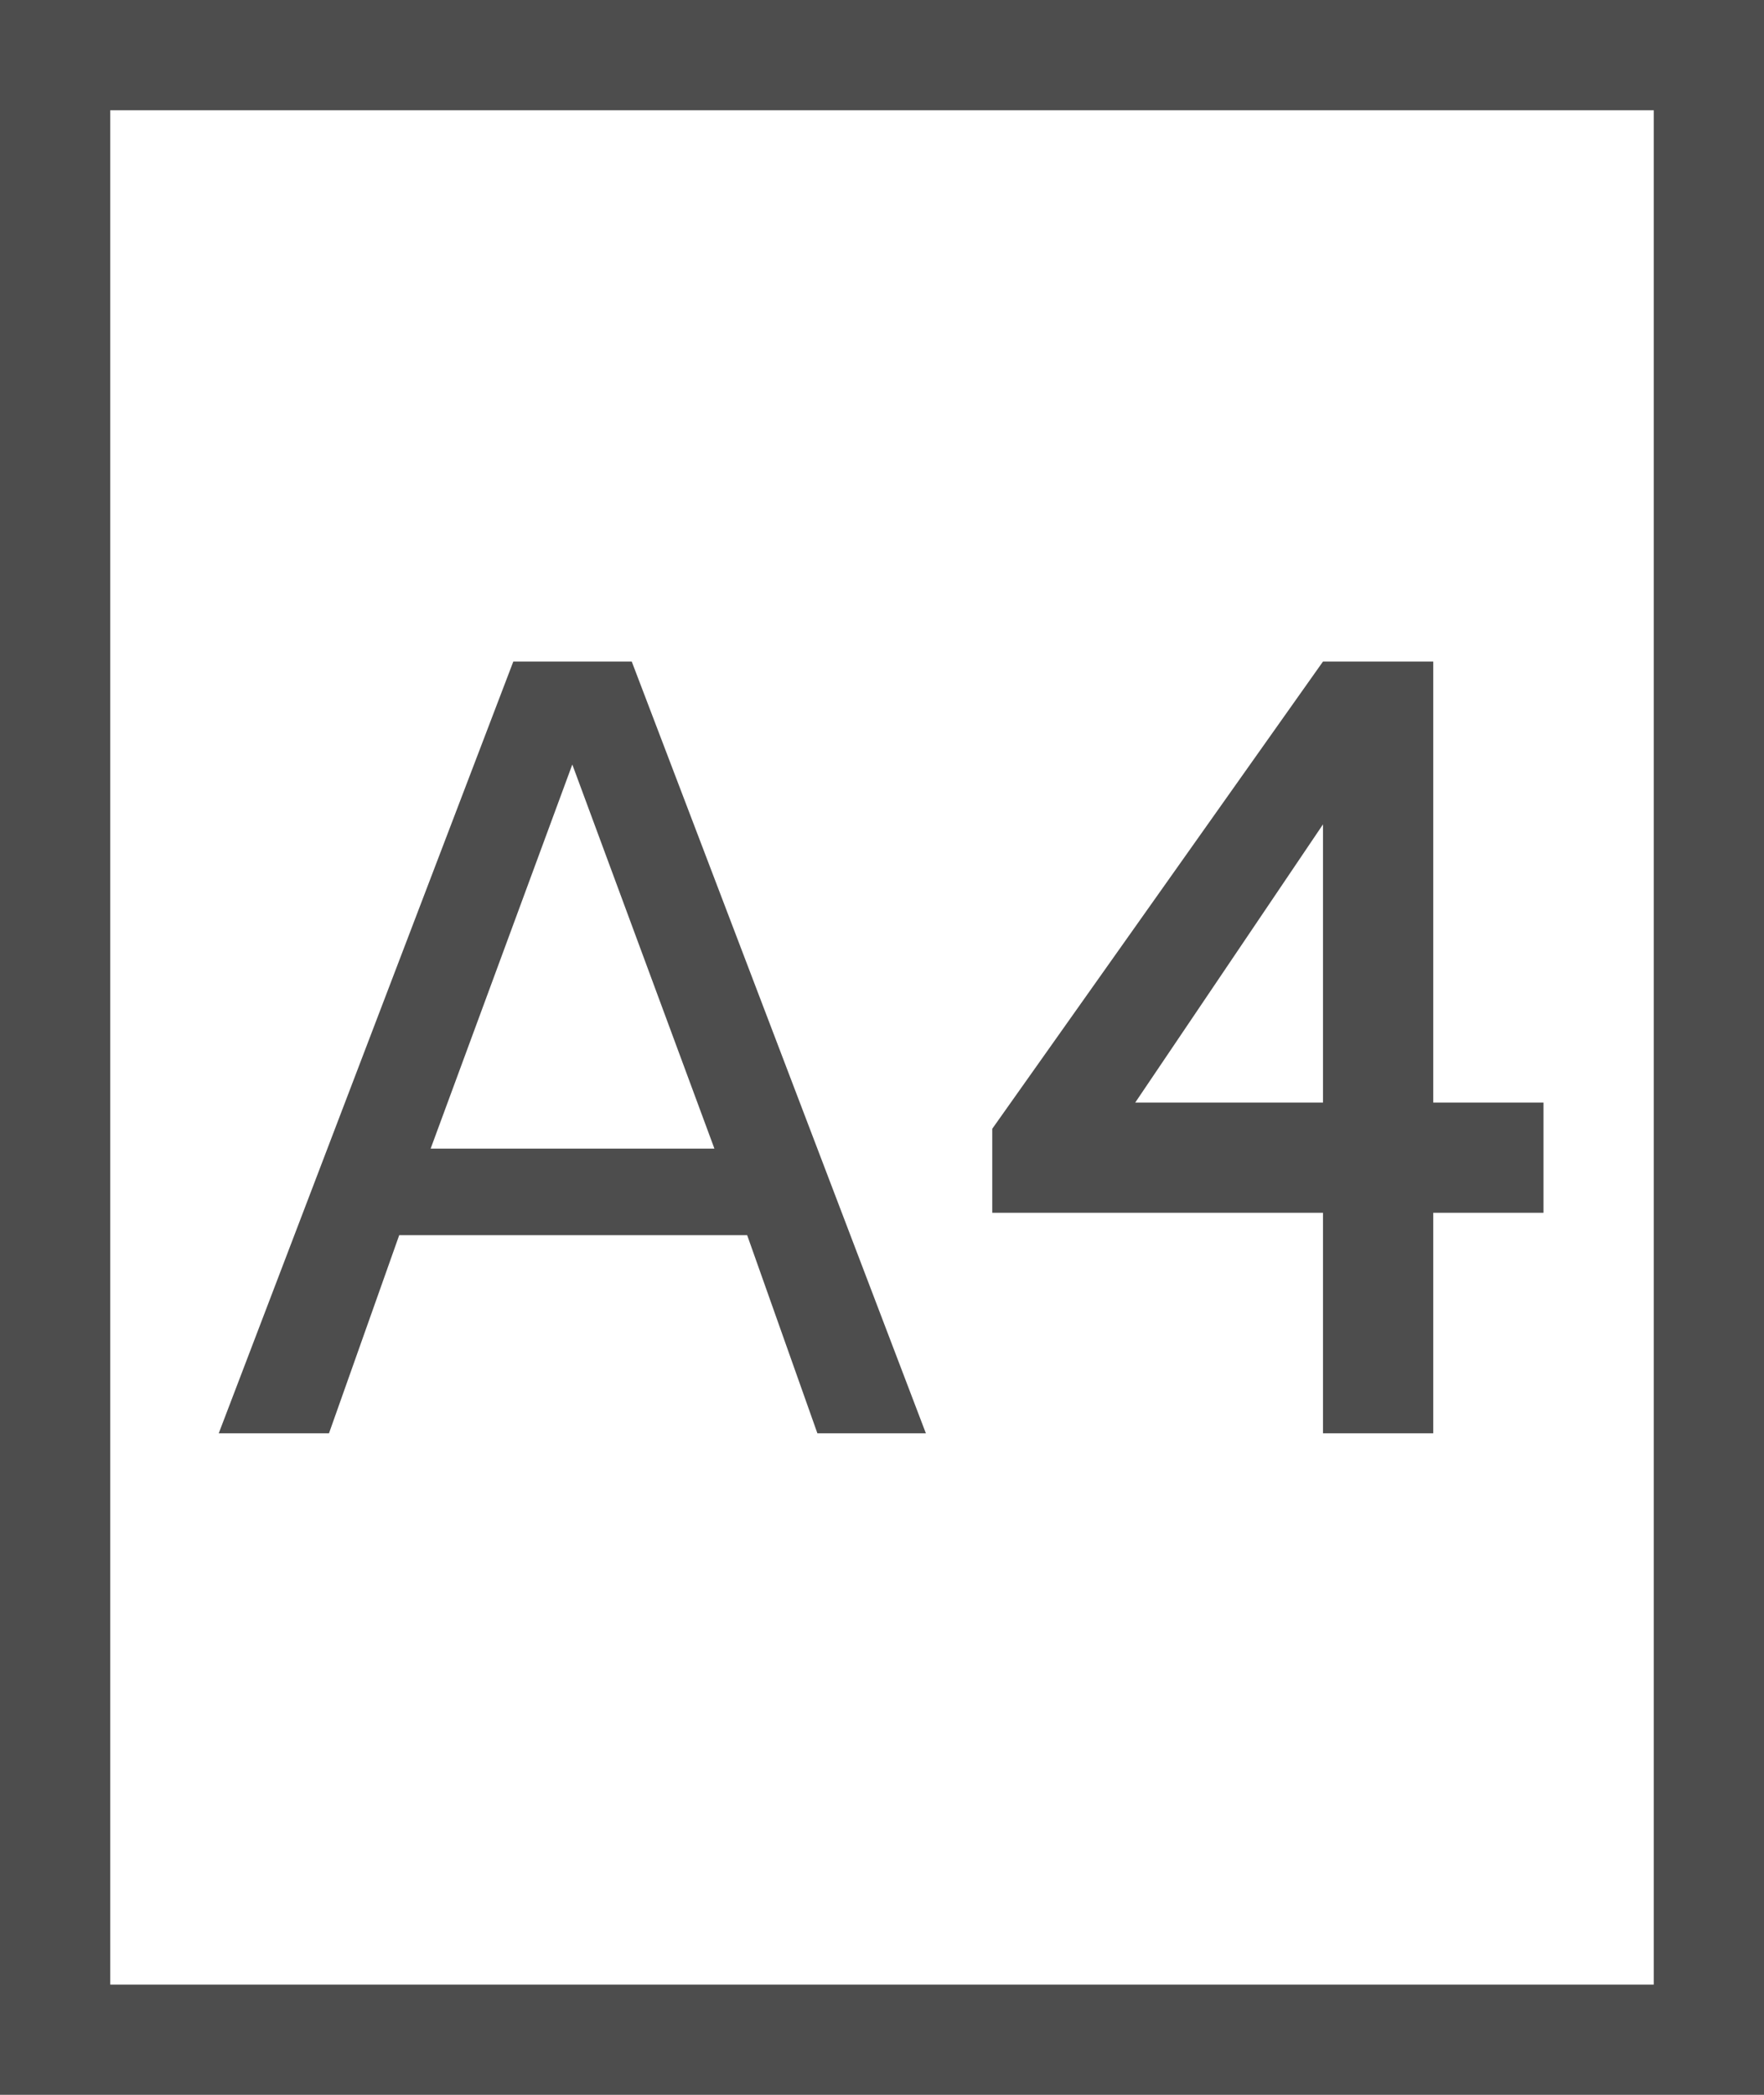 <?xml version="1.0" encoding="UTF-8"?>
<svg xmlns="http://www.w3.org/2000/svg" xmlns:xlink="http://www.w3.org/1999/xlink" width="16pt" height="19pt" viewBox="0 0 16 19" version="1.1">
<g id="surface1">
<path style=" stroke:none;fill-rule:nonzero;fill:rgb(30.196%,30.196%,30.196%);fill-opacity:1;" d="M 0 0 L 0 19 L 16 19 L 16 0 Z M 1 1 L 15 1 L 15 18 L 1 18 Z M 4.656 6 L 1.984 13 L 2.984 13 L 3.621 11.203 L 6.777 11.203 L 7.414 13 L 8.398 13 L 5.73 6 Z M 12 6 L 9 10.238 L 9 11 L 12 11 L 12 13 L 13 13 L 13 11 L 14 11 L 14 10 L 13 10 L 13 6 Z M 5.191 6.934 L 6.48 10.418 L 3.906 10.418 Z M 12 7.477 L 12 10 L 10.297 10 Z M 12 7.477 "/>
</g>
</svg>
